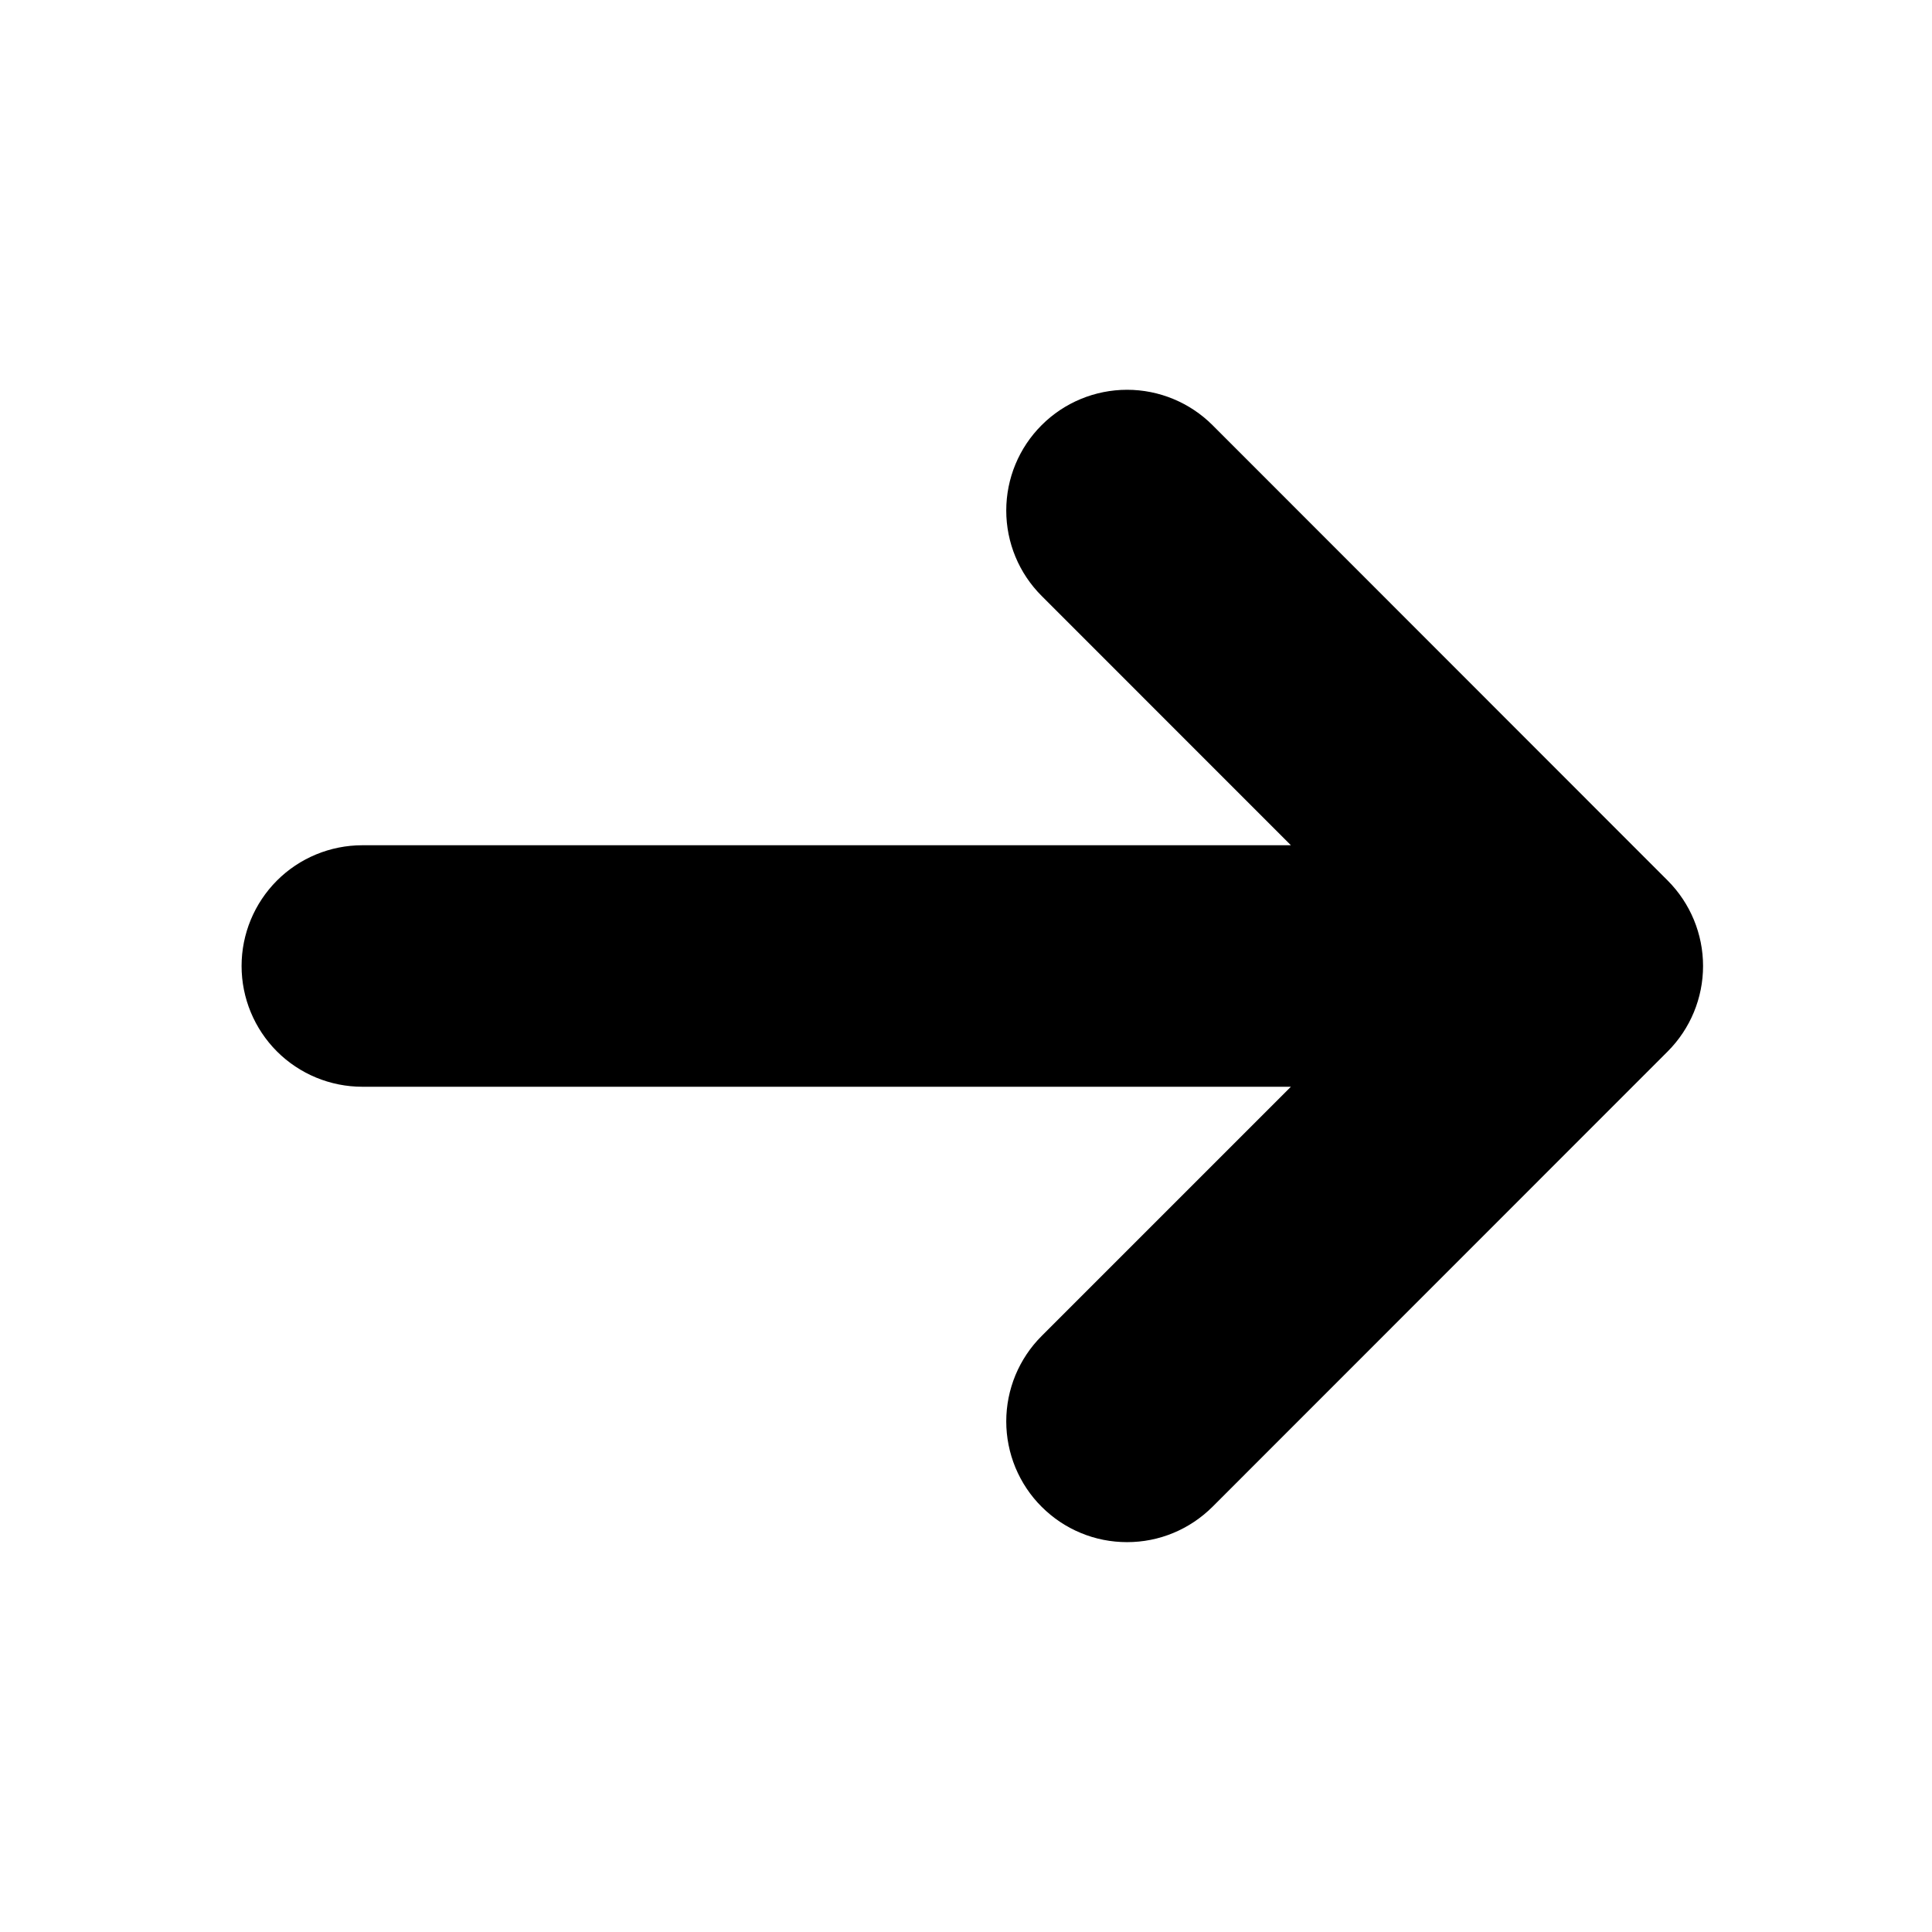<svg width="24" height="24" viewBox="0 0 24 24" fill="none" xmlns="http://www.w3.org/2000/svg">
<path d="M20.718 13.06C20.998 12.779 21.156 12.398 21.156 12C21.156 11.602 20.998 11.221 20.718 10.94L15.062 5.281C14.78 5 14.399 4.842 14.001 4.842C13.603 4.842 13.221 5 12.94 5.281C12.658 5.562 12.5 5.944 12.5 6.342C12.5 6.74 12.658 7.122 12.94 7.403L16.036 10.5L4.501 10.5C4.103 10.5 3.721 10.658 3.44 10.939C3.159 11.221 3.001 11.602 3.001 12C3.001 12.398 3.159 12.779 3.44 13.061C3.721 13.342 4.103 13.5 4.501 13.5L16.036 13.5L12.94 16.596C12.8 16.735 12.69 16.901 12.614 17.083C12.539 17.265 12.5 17.46 12.5 17.657C12.5 17.854 12.539 18.049 12.614 18.231C12.69 18.413 12.8 18.579 12.94 18.718C13.079 18.857 13.244 18.968 13.426 19.043C13.608 19.119 13.803 19.157 14.001 19.157C14.198 19.157 14.393 19.119 14.575 19.043C14.757 18.968 14.922 18.857 15.062 18.718L20.718 13.06Z" fill="black"/>
</svg>
